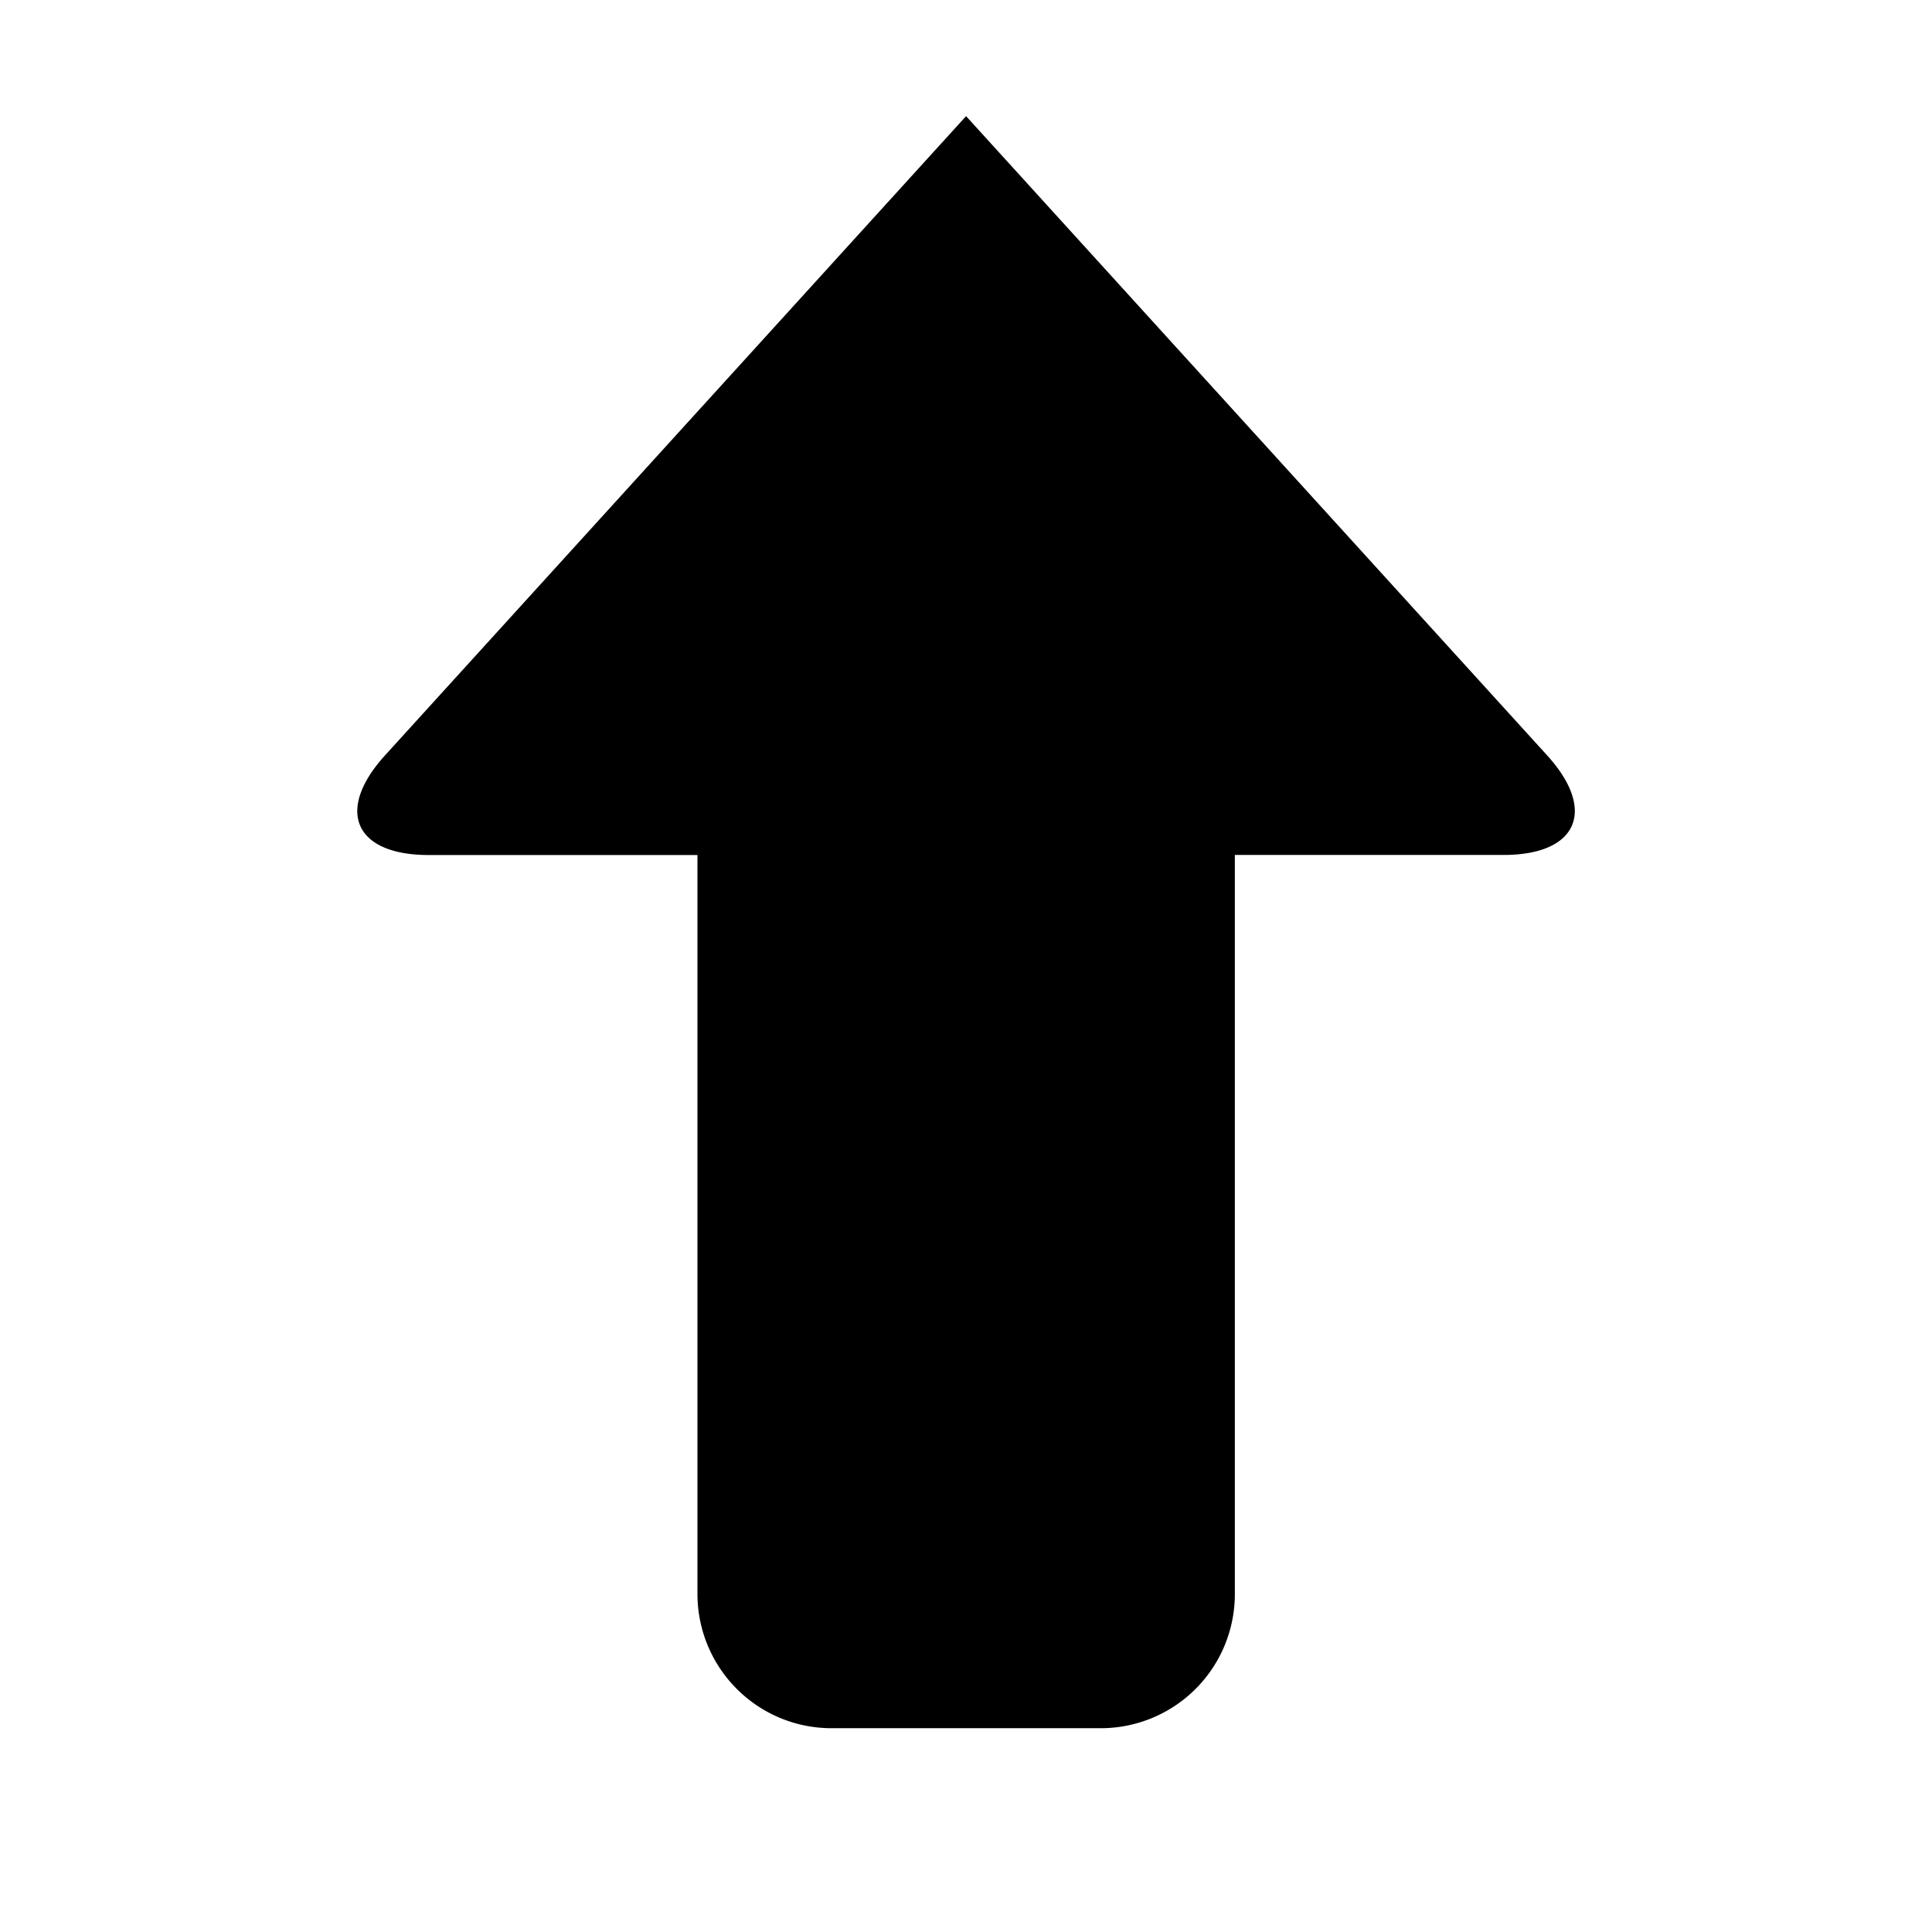<svg t="1597917024179" class="icon" viewBox="0 0 1024 1024" version="1.1" xmlns="http://www.w3.org/2000/svg" p-id="1039" width="64" height="64"><path d="M820.009 400.36L512.039 61.554l-307.971 338.807c-26.525 29.205-16.156 52.817 23.108 52.817h142.49v391.507c0 39.496 31.846 71.303 71.148 71.303h142.529a71.07 71.07 0 0 0 71.148-71.303V453.139h142.49c39.069 0 49.555-23.612 23.03-52.778z" p-id="1040"></path></svg>